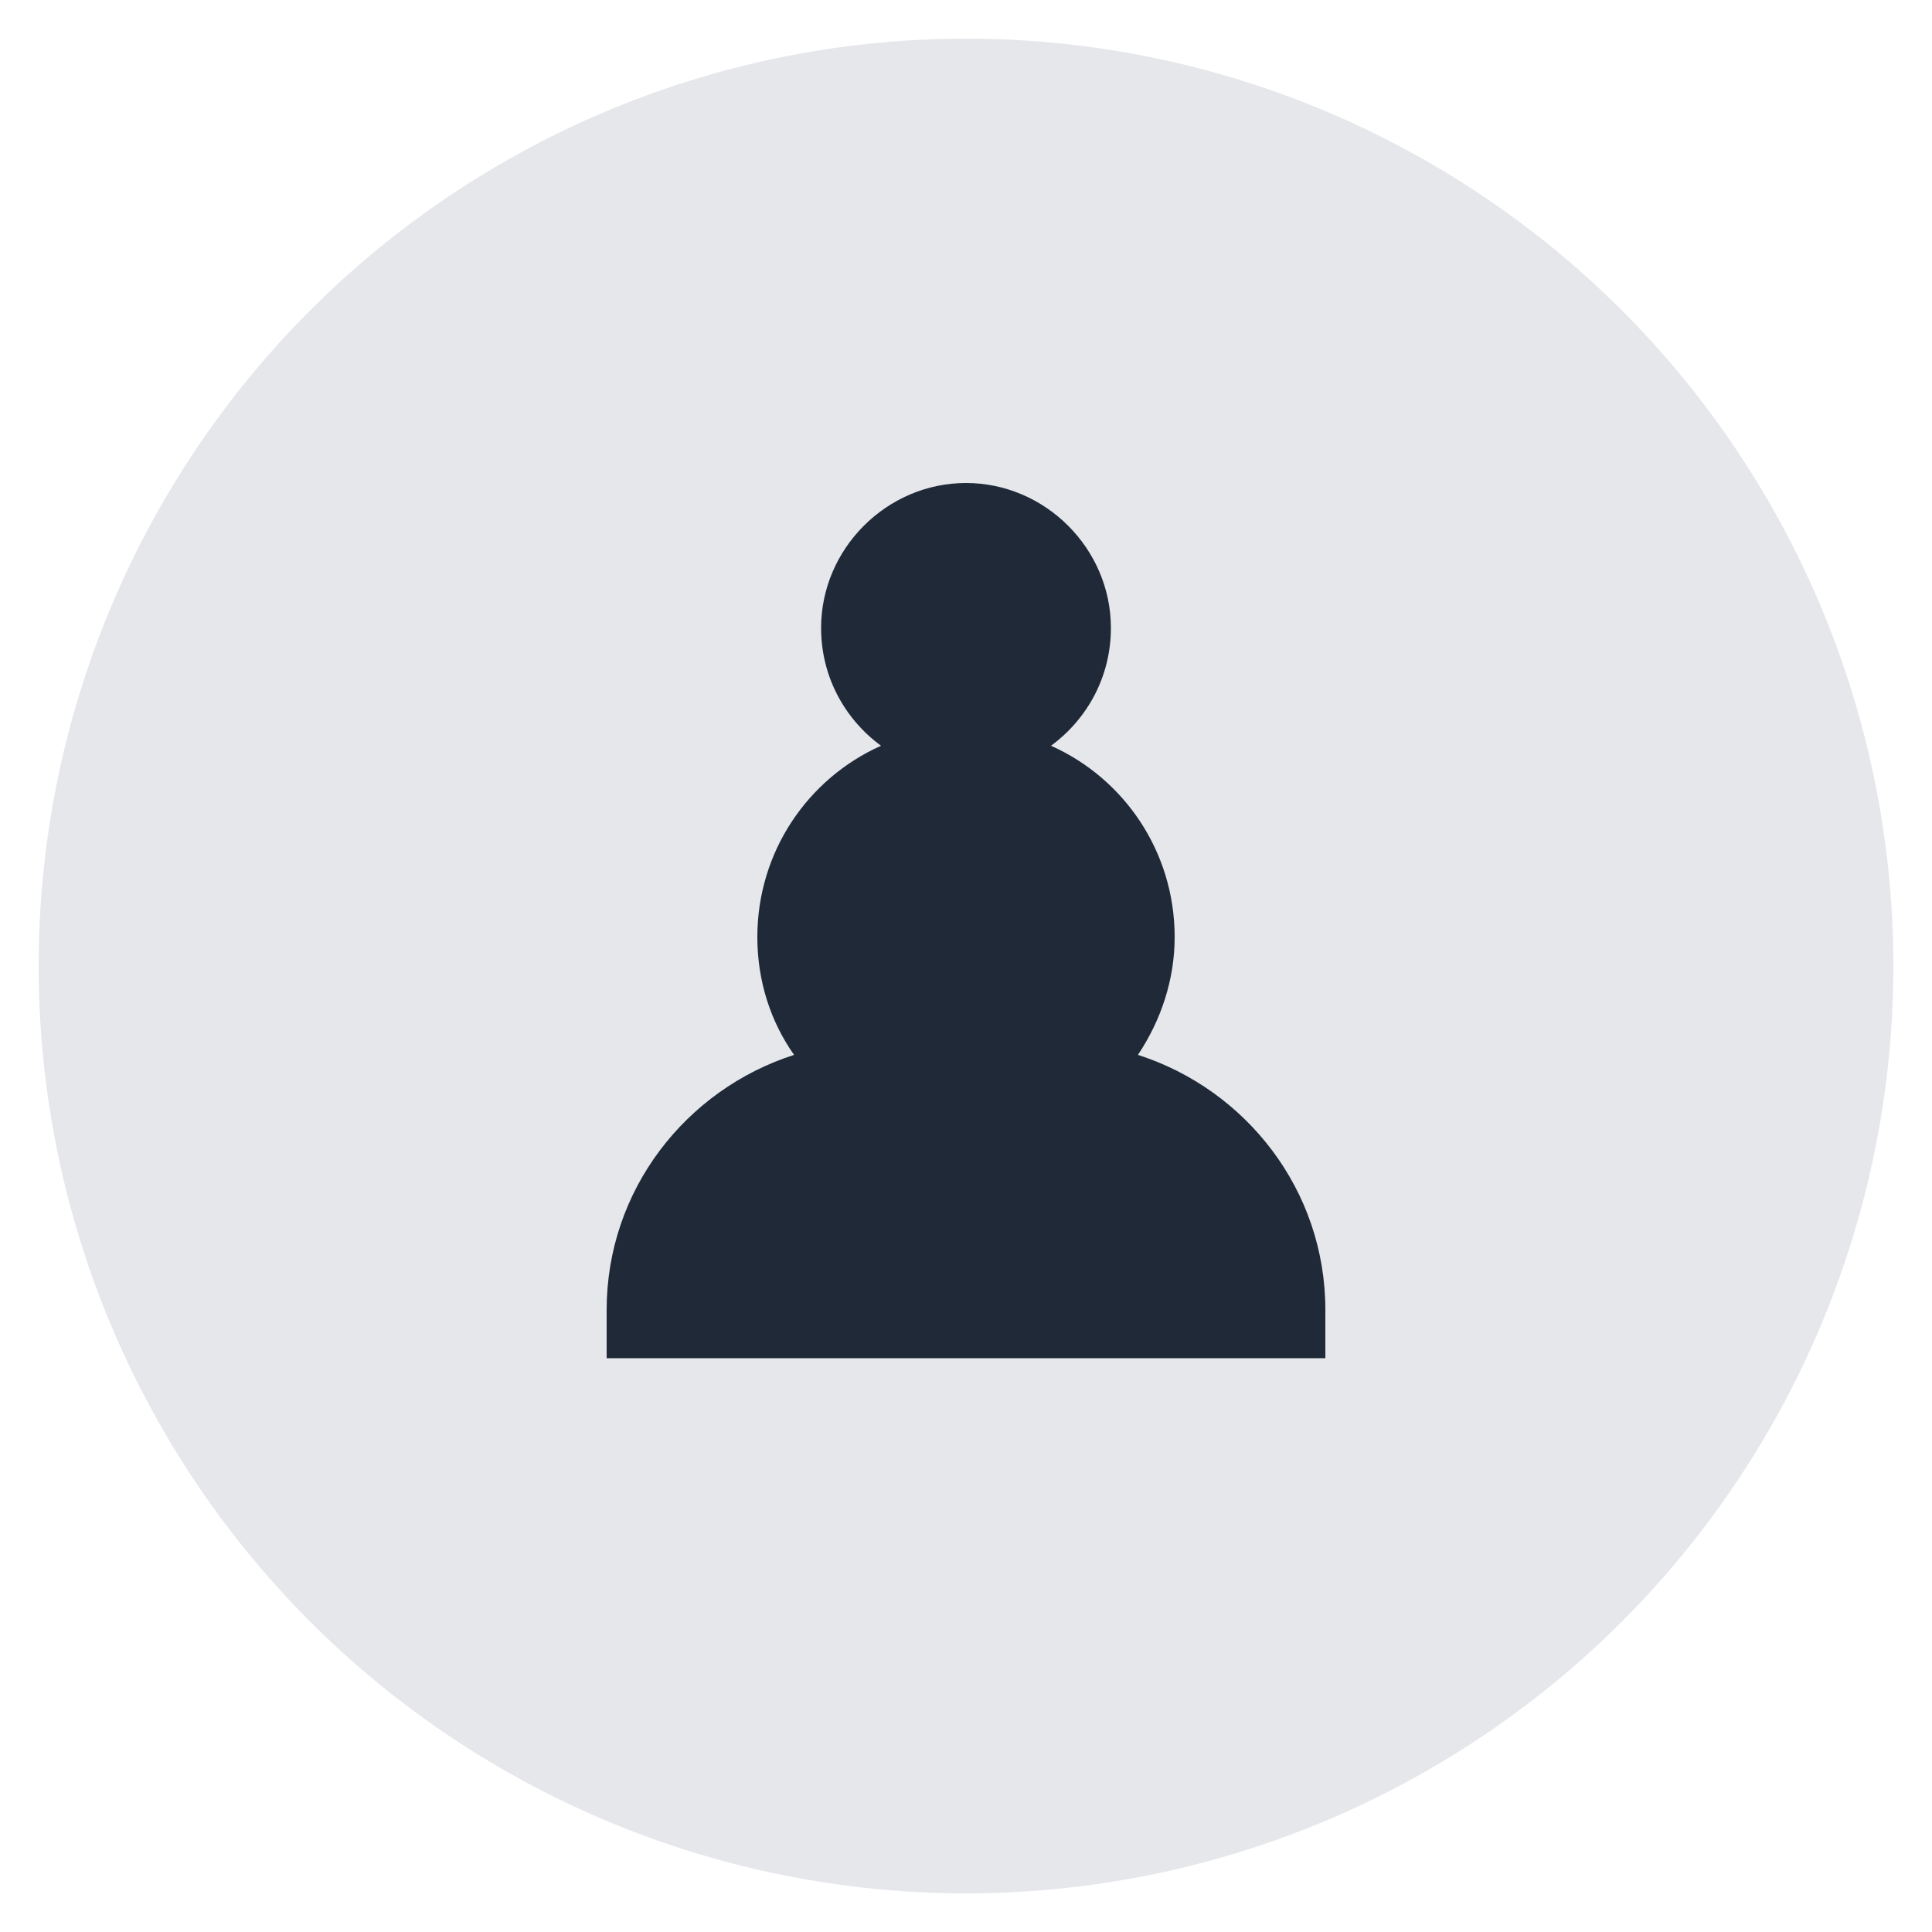 <svg xmlns="http://www.w3.org/2000/svg" viewBox="0 0 100 100">
  <!-- Gray background circle -->
  <circle cx="50" cy="50" r="48" fill="#E5E7EB"/>
  
  <!-- Black pawn -->
  <path d="M50 25c-4.1 0-7.5 3.4-7.5 7.5 0 2.5 1.2 4.7 3.1 6.1-3.8 1.7-6.4 5.5-6.4 9.9 0 2.3 0.7 4.4 1.9 6.1-5.6 1.8-9.7 7-9.7 13.2v2.5h37.2v-2.5c0-6.2-4.1-11.4-9.7-13.2 1.2-1.8 1.9-3.9 1.9-6.1 0-4.4-2.6-8.2-6.4-9.9 1.9-1.4 3.1-3.6 3.1-6.1 0-4.1-3.4-7.5-7.5-7.5z" fill="#1F2937"/>
</svg>